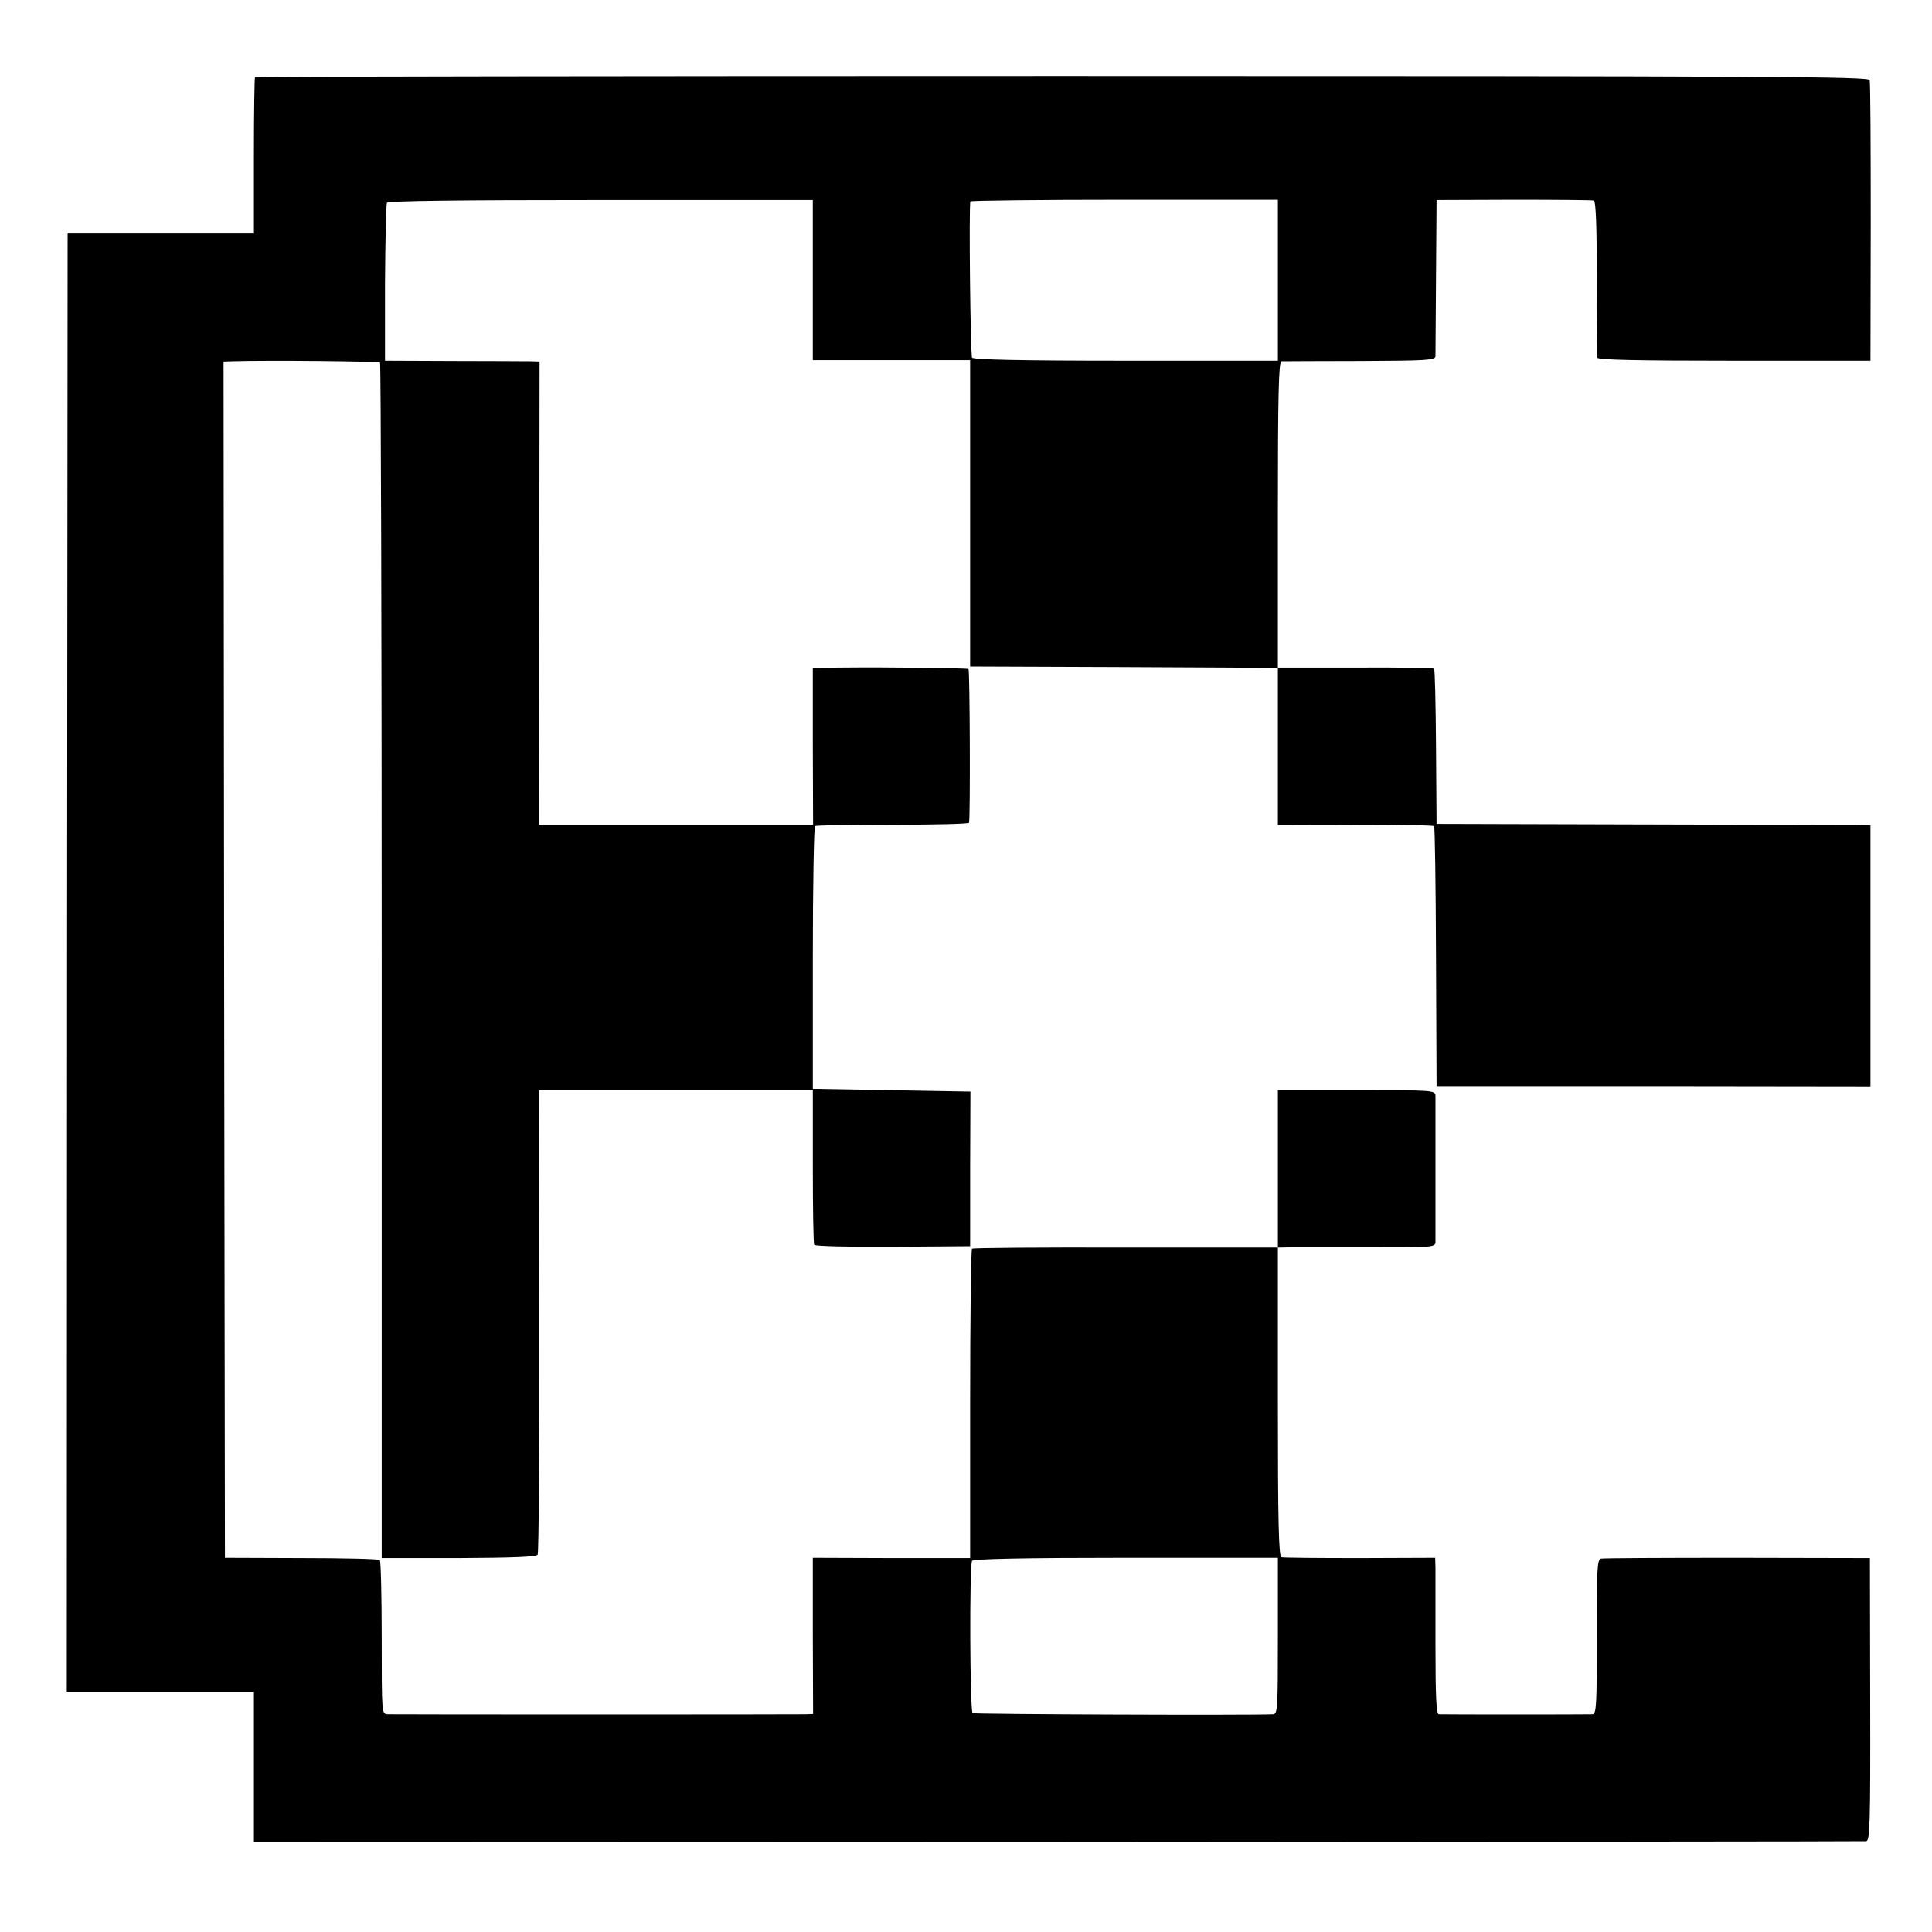 <?xml version="1.0" standalone="no"?>
<!DOCTYPE svg PUBLIC "-//W3C//DTD SVG 20010904//EN"
 "http://www.w3.org/TR/2001/REC-SVG-20010904/DTD/svg10.dtd">
<svg version="1.0" xmlns="http://www.w3.org/2000/svg"
 width="700pt" height="700pt" viewBox="0 0 700 700"
 preserveAspectRatio="xMidYMid meet">
<g transform="translate(0,700) scale(0.1,-0.1)"
fill="#000000" stroke="none">
<path d="M924 6721 c-2 -2 -4 -131 -4 -286 l0 -281 -337 0 -338 0 -2 -2642 -1
-2642 339 0 339 0 0 -272 0 -273 2912 1 c1602 1 2920 2 2929 3 14 1 16 52 15
514 l-1 512 -480 1 c-264 0 -487 -1 -495 -3 -13 -4 -15 -42 -15 -284 1 -245
-1 -279 -15 -280 -19 -1 -541 -1 -557 0 -9 1 -12 64 -12 249 0 136 0 263 0
282 l-1 36 -272 -1 c-150 0 -279 1 -285 3 -10 3 -13 125 -13 563 l0 559 48 1
c26 0 154 0 285 0 229 0 237 0 238 19 0 11 0 130 0 265 0 135 0 254 0 265 -1
20 -8 20 -286 20 l-285 0 0 -285 0 -285 -550 0 c-303 1 -554 -1 -558 -4 -4 -2
-7 -255 -7 -563 l0 -558 -285 0 -285 1 0 -283 1 -283 -26 -1 c-31 -1 -1487 -1
-1516 0 -21 1 -21 3 -21 276 0 151 -3 279 -7 283 -4 4 -132 7 -284 7 l-277 1
-3 2167 -2 2167 32 1 c130 4 530 0 535 -5 3 -3 6 -979 6 -2168 l0 -2163 279 0
c193 1 281 4 286 12 4 6 7 387 6 847 l-1 836 496 0 496 0 0 -276 c0 -151 2
-279 5 -284 3 -5 131 -8 285 -7 l280 2 0 280 1 280 -286 5 -285 5 0 473 c0
261 4 476 8 479 4 3 132 5 283 5 151 0 275 3 275 7 5 23 3 553 -2 557 -6 3
-283 7 -469 5 l-95 -1 0 -284 1 -284 -497 0 -496 0 1 839 1 839 -35 1 c-19 0
-145 1 -280 1 l-245 1 0 281 c1 155 4 286 7 291 4 7 262 10 775 10 l768 0 0
-290 0 -290 285 0 285 0 0 -555 0 -555 535 -2 c294 -1 545 -3 558 -3 l22 0 0
-284 0 -285 280 1 c155 0 283 -2 286 -5 3 -3 6 -216 7 -473 l2 -469 786 0 786
-1 0 473 0 473 -46 1 c-25 0 -379 1 -786 2 l-740 2 -2 278 c-1 153 -4 281 -7
284 -2 3 -131 5 -285 4 l-281 0 0 554 c0 437 3 555 13 556 6 0 135 1 285 1
243 1 272 3 273 17 0 9 1 140 2 291 l2 275 280 1 c154 0 285 -1 290 -3 7 -2
11 -97 10 -281 -1 -152 1 -282 2 -288 3 -8 145 -11 497 -11 l493 0 1 501 c0
276 -1 508 -4 516 -3 13 -337 15 -2925 15 -1606 0 -2923 -2 -2925 -4z m3706
-737 l0 -291 -550 0 c-386 0 -553 4 -558 11 -6 10 -12 553 -6 566 1 3 253 6
558 6 l556 0 0 -292z m0 -4911 c0 -263 -1 -283 -17 -284 -90 -4 -1082 0 -1089
4 -10 6 -12 536 -2 552 4 7 188 11 557 11 l551 0 0 -283z"/>
</g>
</svg>
